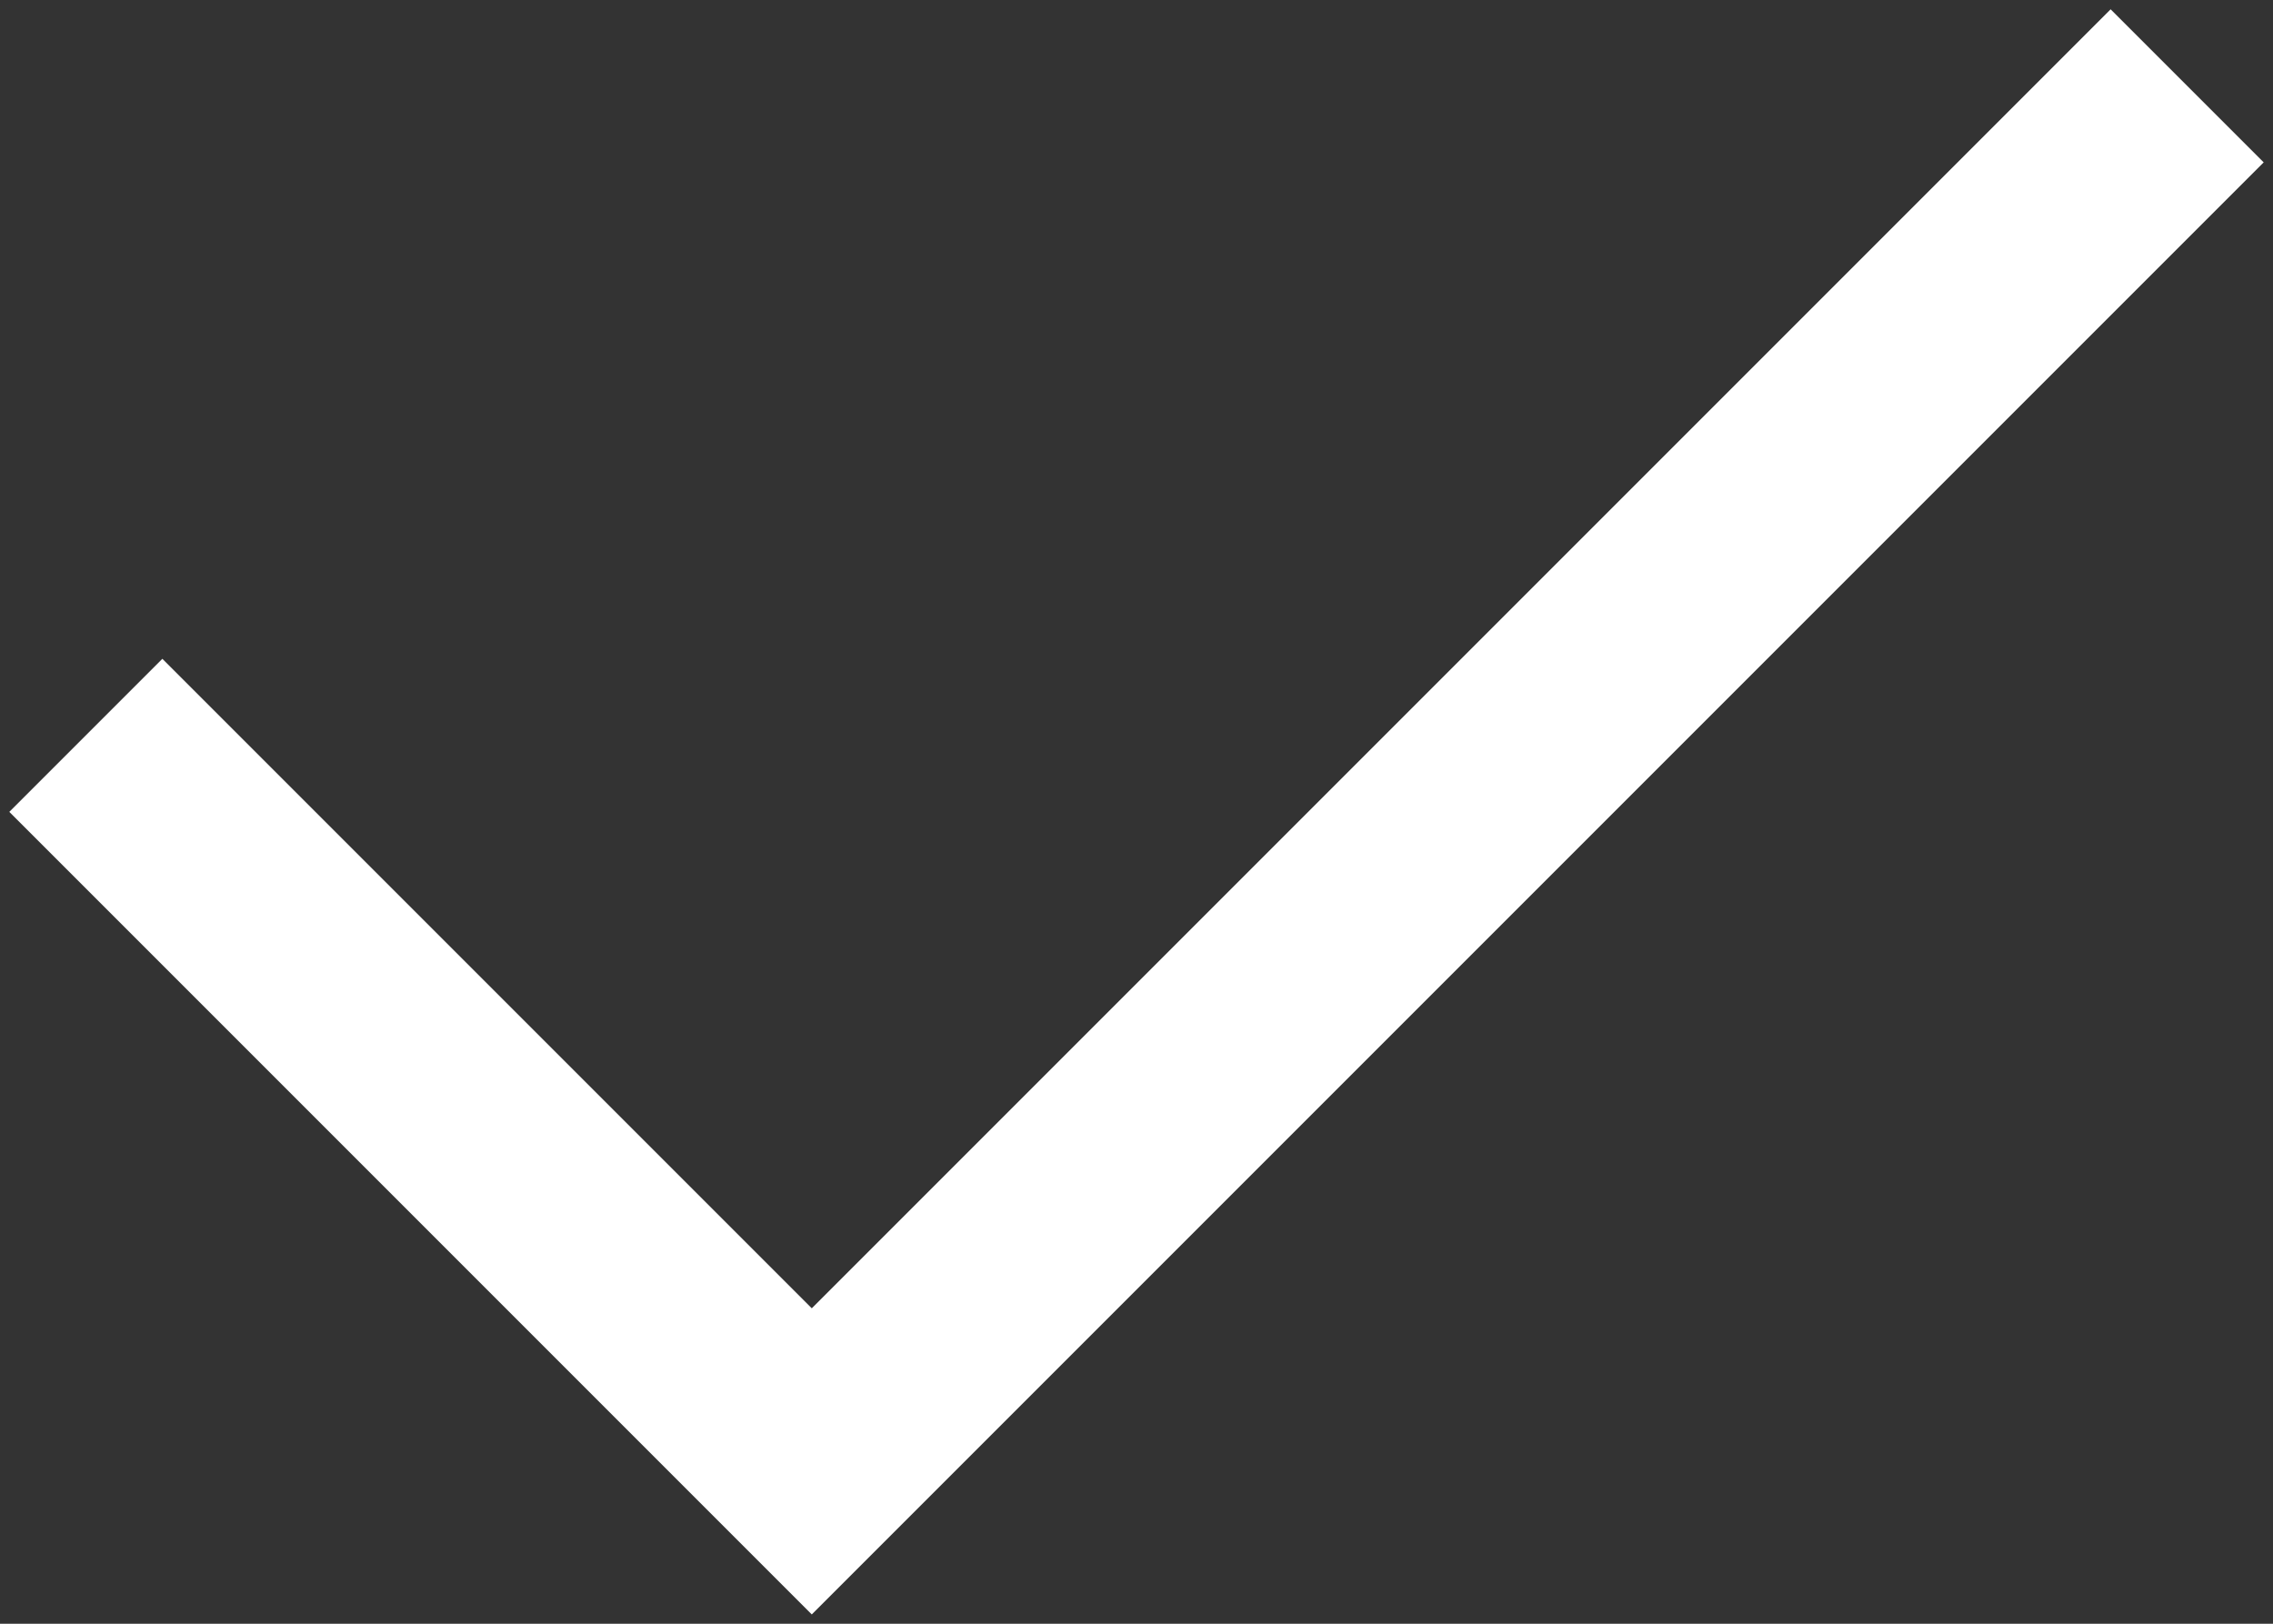 <svg width="42" height="30" viewBox="0 0 42 30" fill="none" xmlns="http://www.w3.org/2000/svg">
<rect x="0" y="0" width="42" height="30" fill="#333333" stroke="none"/>
<path d="M15 24.172L3 12.172L0.172 15L15 29.828L41.828 3L39 0.172L15 24.172Z" fill="#fff"/>
</svg>
